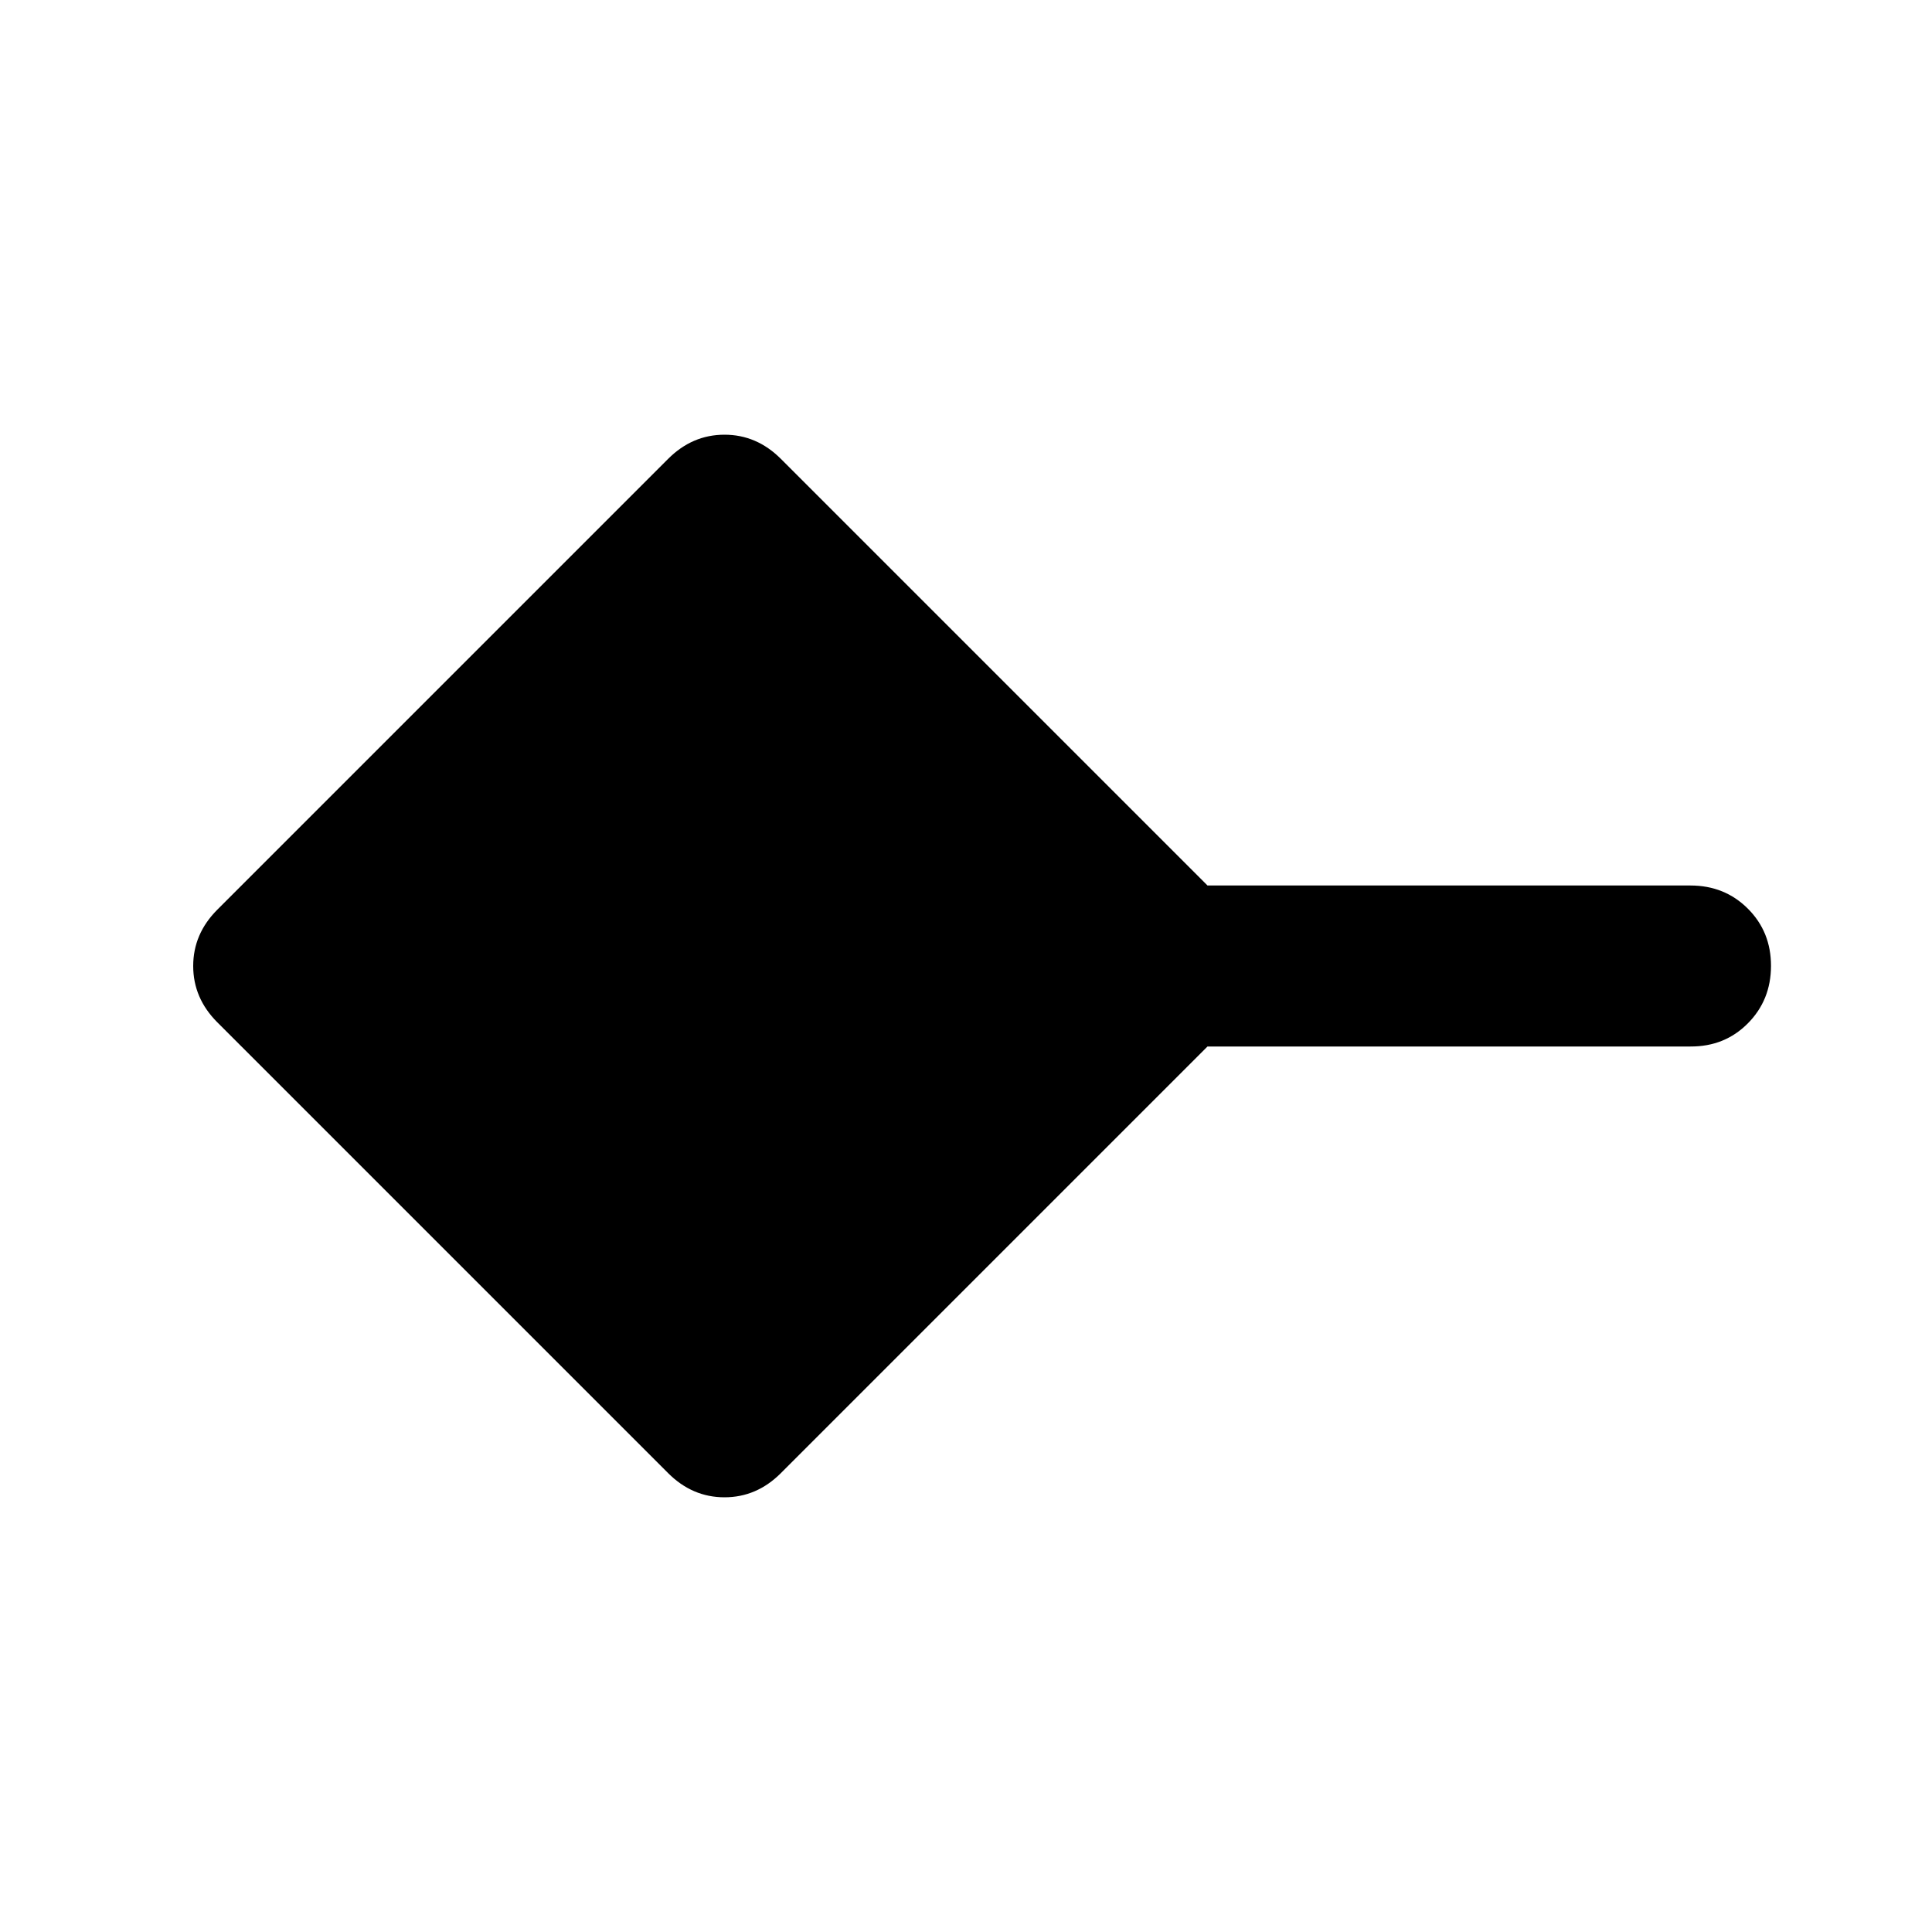 <svg xmlns="http://www.w3.org/2000/svg" xmlns:xlink="http://www.w3.org/1999/xlink" width="24" height="24" viewBox="0 0 24 24"><path fill="currentColor" d="m8.3 18.3l-5.6-5.6q-.3-.3-.3-.7t.3-.7l5.6-5.6q.3-.3.7-.3t.7.3L15 11h6q.425 0 .713.288T22 12t-.288.713T21 13h-6l-5.3 5.3q-.3.3-.7.3t-.7-.3"/></svg>